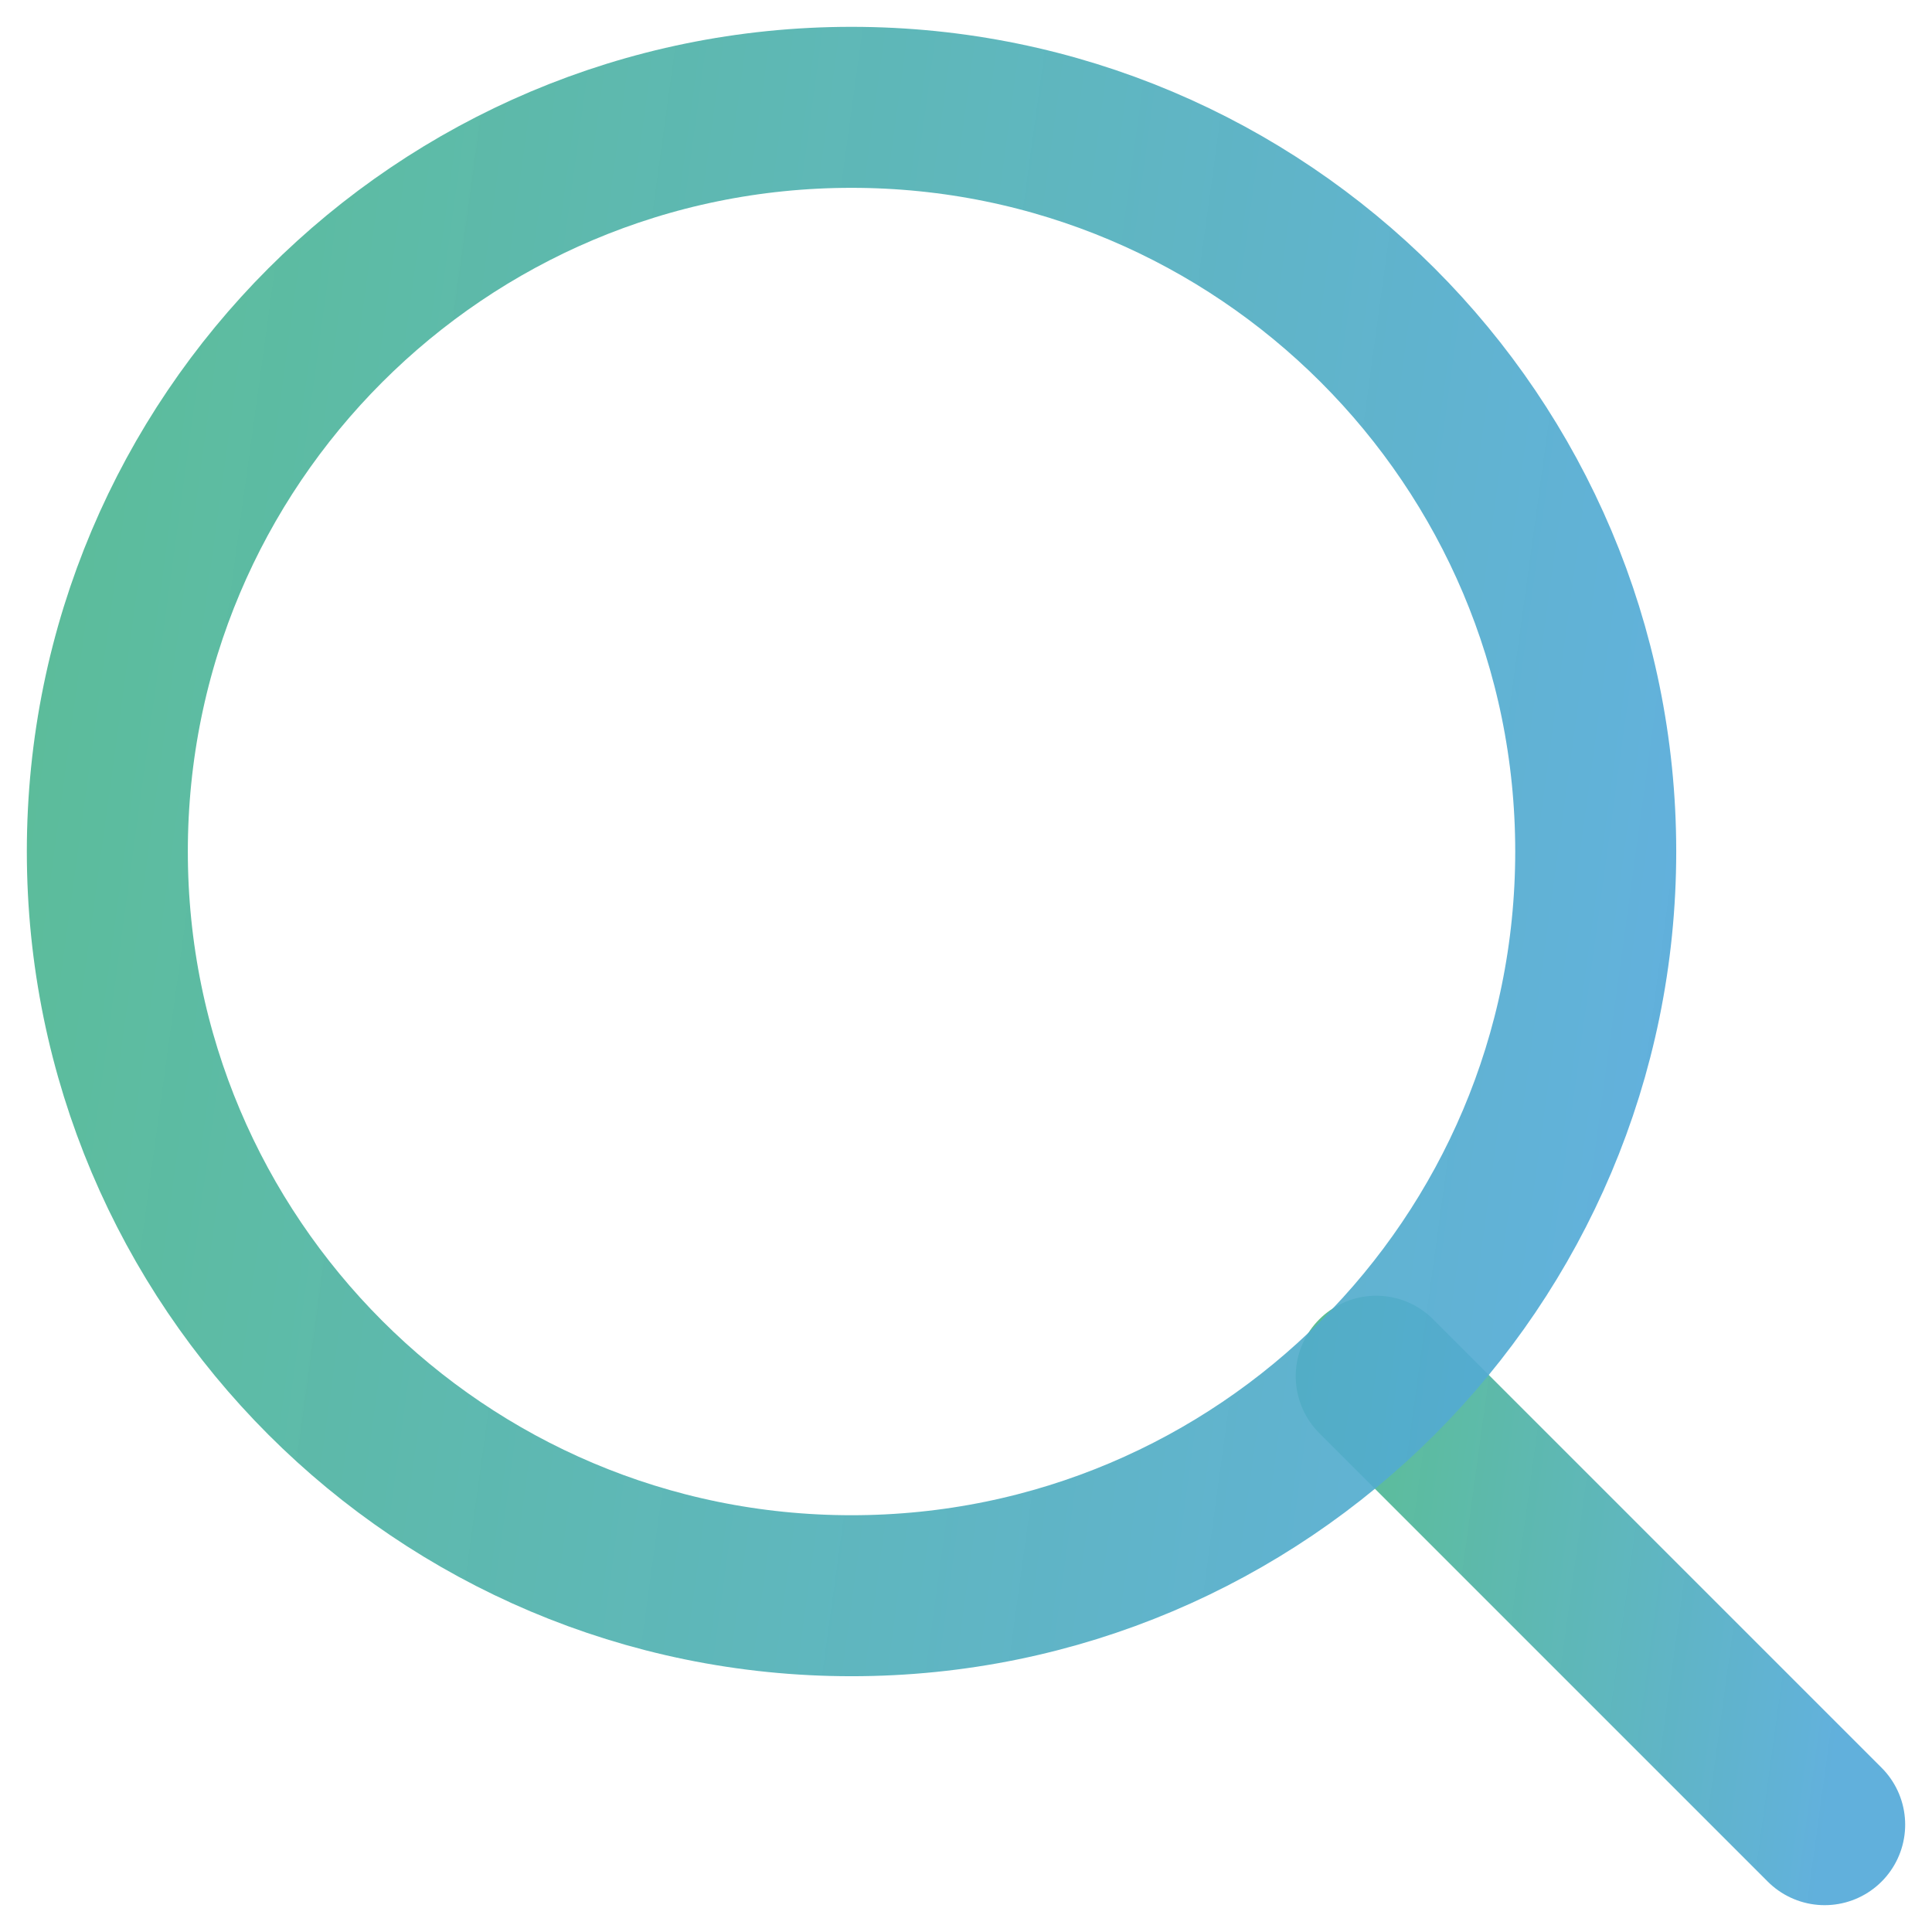 <svg width="18" height="18" viewBox="0 0 18 18" fill="none" xmlns="http://www.w3.org/2000/svg">
<path d="M12.822 12.822L17 17" stroke="url(#paint0_linear)" stroke-width="1.5" stroke-linecap="round" stroke-linejoin="round"/>
<path d="M7.933 14.867C11.762 14.867 14.867 11.762 14.867 7.933C14.867 4.104 11.762 1 7.933 1C4.104 1 1 4.104 1 7.933C1 11.762 4.104 14.867 7.933 14.867Z" stroke="url(#paint1_linear)" stroke-width="1.5" stroke-linecap="round" stroke-linejoin="round"/>
<defs>
<linearGradient id="paint0_linear" x1="17.126" y1="15.993" x2="11.927" y2="15.281" gradientUnits="userSpaceOnUse">
<stop stop-color="#54AAD9" stop-opacity="0.92"/>
<stop offset="1" stop-color="#45B585" stop-opacity="0.88"/>
</linearGradient>
<linearGradient id="paint1_linear" x1="15.285" y1="11.526" x2="-1.972" y2="9.162" gradientUnits="userSpaceOnUse">
<stop stop-color="#54AAD9" stop-opacity="0.92"/>
<stop offset="1" stop-color="#45B585" stop-opacity="0.88"/>
</linearGradient>
</defs>
</svg>
